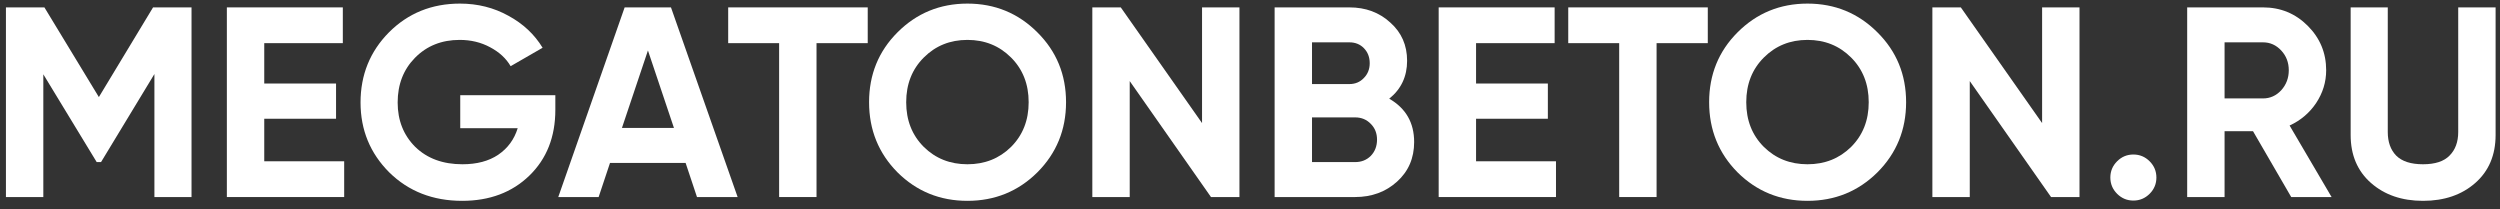 <svg width="203" height="17" viewBox="0 0 203 17" fill="none" xmlns="http://www.w3.org/2000/svg">
<rect x="0" y="0" width="203" height="17" fill="#333333" stroke="none"/>
<path d="M15.552 0.6V16H12.538V6.012L8.204 13.162H7.852L3.518 6.034V16H0.482V0.6H3.606L8.028 7.882L12.428 0.6H15.552Z" fill="white"/>
<path d="M21.457 13.096H27.947V16H18.421V0.6H27.837V3.504H21.457V6.782H27.287V9.642H21.457V13.096Z" fill="white"/>
<path d="M45.094 7.728V8.916C45.094 11.116 44.39 12.898 42.982 14.262C41.574 15.626 39.755 16.308 37.526 16.308C35.15 16.308 33.177 15.538 31.608 13.998C30.053 12.443 29.276 10.551 29.276 8.322C29.276 6.078 30.046 4.179 31.586 2.624C33.14 1.069 35.062 0.292 37.35 0.292C38.787 0.292 40.1 0.622 41.288 1.282C42.476 1.927 43.4 2.793 44.06 3.878L41.464 5.374C41.097 4.743 40.54 4.23 39.792 3.834C39.058 3.438 38.237 3.24 37.328 3.24C35.861 3.24 34.651 3.724 33.698 4.692C32.759 5.645 32.29 6.855 32.29 8.322C32.29 9.774 32.766 10.977 33.72 11.93C34.688 12.869 35.964 13.338 37.548 13.338C38.721 13.338 39.689 13.081 40.452 12.568C41.229 12.04 41.757 11.321 42.036 10.412H37.372V7.728H45.094Z" fill="white"/>
<path d="M56.595 16L55.671 13.228H49.533L48.609 16H45.331L50.721 0.6H54.483L59.895 16H56.595ZM50.501 10.39H54.725L52.613 4.098L50.501 10.39Z" fill="white"/>
<path d="M70.459 0.6V3.504H66.301V16H63.265V3.504H59.129V0.6H70.459Z" fill="white"/>
<path d="M84.231 13.998C82.676 15.538 80.784 16.308 78.555 16.308C76.325 16.308 74.433 15.538 72.879 13.998C71.339 12.443 70.569 10.544 70.569 8.3C70.569 6.056 71.339 4.164 72.879 2.624C74.433 1.069 76.325 0.292 78.555 0.292C80.784 0.292 82.676 1.069 84.231 2.624C85.785 4.164 86.563 6.056 86.563 8.3C86.563 10.544 85.785 12.443 84.231 13.998ZM75.013 11.93C75.966 12.869 77.147 13.338 78.555 13.338C79.963 13.338 81.143 12.869 82.097 11.93C83.05 10.977 83.527 9.767 83.527 8.3C83.527 6.833 83.05 5.623 82.097 4.67C81.143 3.717 79.963 3.24 78.555 3.24C77.147 3.24 75.966 3.717 75.013 4.67C74.059 5.623 73.583 6.833 73.583 8.3C73.583 9.767 74.059 10.977 75.013 11.93Z" fill="white"/>
<path d="M97.606 0.6H100.643V16H98.332L91.733 6.584V16H88.697V0.6H91.007L97.606 9.994V0.6Z" fill="white"/>
<path d="M112.805 8.014C114.155 8.791 114.829 9.965 114.829 11.534C114.829 12.839 114.367 13.91 113.443 14.746C112.519 15.582 111.383 16 110.033 16H103.499V0.6H109.571C110.891 0.6 111.999 1.011 112.893 1.832C113.803 2.639 114.257 3.673 114.257 4.934C114.257 6.21 113.773 7.237 112.805 8.014ZM109.571 3.438H106.535V6.826H109.571C110.041 6.826 110.429 6.665 110.737 6.342C111.06 6.019 111.221 5.616 111.221 5.132C111.221 4.648 111.067 4.245 110.759 3.922C110.451 3.599 110.055 3.438 109.571 3.438ZM110.033 13.162C110.547 13.162 110.972 12.993 111.309 12.656C111.647 12.304 111.815 11.864 111.815 11.336C111.815 10.823 111.647 10.397 111.309 10.06C110.972 9.708 110.547 9.532 110.033 9.532H106.535V13.162H110.033Z" fill="white"/>
<path d="M119.856 13.096H126.346V16H116.82V0.6H126.236V3.504H119.856V6.782H125.686V9.642H119.856V13.096Z" fill="white"/>
<path d="M138.672 0.6V3.504H134.514V16H131.478V3.504H127.342V0.6H138.672Z" fill="white"/>
<path d="M152.444 13.998C150.889 15.538 148.997 16.308 146.768 16.308C144.538 16.308 142.646 15.538 141.092 13.998C139.552 12.443 138.782 10.544 138.782 8.3C138.782 6.056 139.552 4.164 141.092 2.624C142.646 1.069 144.538 0.292 146.768 0.292C148.997 0.292 150.889 1.069 152.444 2.624C153.998 4.164 154.776 6.056 154.776 8.3C154.776 10.544 153.998 12.443 152.444 13.998ZM143.226 11.93C144.179 12.869 145.36 13.338 146.768 13.338C148.176 13.338 149.356 12.869 150.31 11.93C151.263 10.977 151.74 9.767 151.74 8.3C151.74 6.833 151.263 5.623 150.31 4.67C149.356 3.717 148.176 3.24 146.768 3.24C145.36 3.24 144.179 3.717 143.226 4.67C142.272 5.623 141.796 6.833 141.796 8.3C141.796 9.767 142.272 10.977 143.226 11.93Z" fill="white"/>
<path d="M165.819 0.6H168.855V16H166.545L159.945 6.584V16H156.909V0.6H159.219L165.819 9.994V0.6Z" fill="white"/>
<path d="M174.55 15.736C174.183 16.103 173.743 16.286 173.23 16.286C172.717 16.286 172.277 16.103 171.91 15.736C171.543 15.369 171.36 14.929 171.36 14.416C171.36 13.903 171.543 13.463 171.91 13.096C172.277 12.729 172.717 12.546 173.23 12.546C173.743 12.546 174.183 12.729 174.55 13.096C174.917 13.463 175.1 13.903 175.1 14.416C175.1 14.929 174.917 15.369 174.55 15.736Z" fill="white"/>
<path d="M186.047 16L182.945 10.654H180.635V16H177.599V0.6H183.759C185.182 0.6 186.392 1.099 187.389 2.096C188.386 3.093 188.885 4.296 188.885 5.704C188.885 6.657 188.614 7.545 188.071 8.366C187.528 9.173 186.81 9.781 185.915 10.192L189.325 16H186.047ZM180.635 3.438V7.992H183.759C184.331 7.992 184.822 7.772 185.233 7.332C185.644 6.877 185.849 6.335 185.849 5.704C185.849 5.073 185.644 4.538 185.233 4.098C184.822 3.658 184.331 3.438 183.759 3.438H180.635Z" fill="white"/>
<path d="M196.747 16.308C195.031 16.308 193.623 15.824 192.523 14.856C191.423 13.888 190.873 12.59 190.873 10.962V0.6H193.887V10.72C193.887 11.527 194.114 12.165 194.569 12.634C195.038 13.103 195.764 13.338 196.747 13.338C197.73 13.338 198.448 13.103 198.903 12.634C199.372 12.165 199.607 11.527 199.607 10.72V0.6H202.643V10.962C202.643 12.59 202.093 13.888 200.993 14.856C199.893 15.824 198.478 16.308 196.747 16.308Z" fill="white"/>
</svg>
